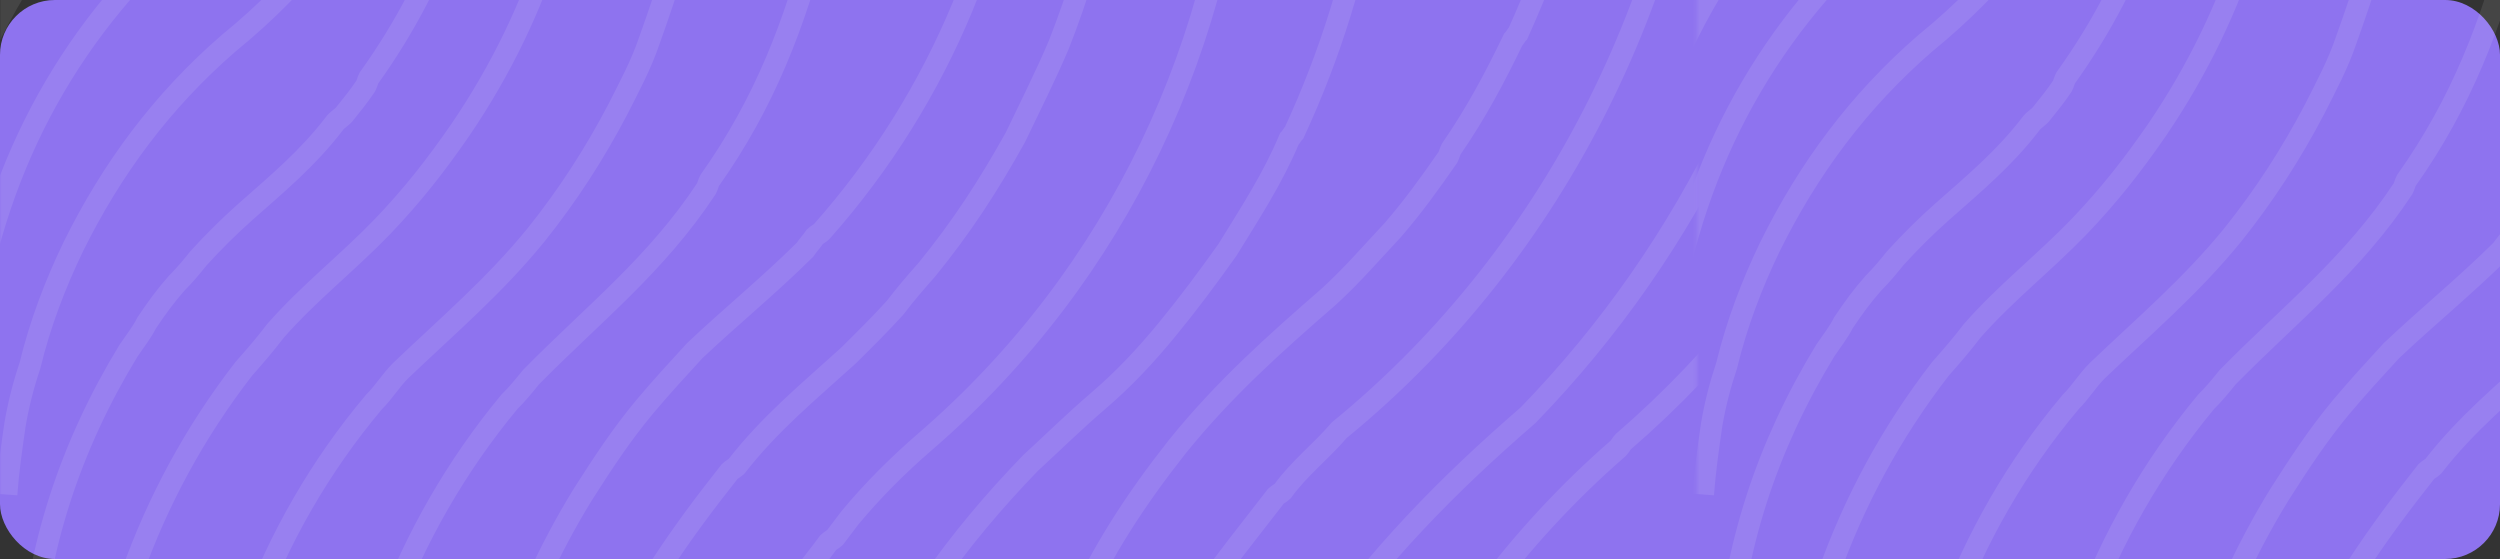 <svg width="729" height="163" viewBox="0 0 729 163" fill="none" xmlns="http://www.w3.org/2000/svg">
<rect x="0" y="0" width="729" height="163" fill="#333333" stroke="none"/>
<g clip-path="url(#clip0_131_4760)">
<rect width="729" height="163" rx="16" fill="#8E73EF"/>
<mask id="mask0_131_4760" style="mask-type:luminance" maskUnits="userSpaceOnUse" x="0" y="-63" width="495" height="291">
<path d="M494.793 -63H0V227.869H494.793V-63Z" fill="white"/>
</mask>
<g mask="url(#mask0_131_4760)">
<g style="mix-blend-mode:overlay" opacity="0.09">
<path d="M110.523 -181.704C107.114 -149.884 99.322 -119.028 79.841 -90.583C79.354 -89.619 79.354 -89.137 78.867 -88.173C73.997 -81.423 69.613 -75.638 64.256 -68.888C63.769 -68.406 62.795 -67.924 62.308 -67.442C55.49 -59.245 48.185 -52.496 39.905 -45.746C1.918 -11.998 -19.024 35.25 -23.407 84.427" stroke="white" stroke-width="6.271" stroke-miterlimit="10"/>
<path d="M123.673 -156.635C123.673 -151.331 122.699 -146.51 122.212 -141.207C121.238 -133.011 119.29 -124.815 116.855 -116.618C114.419 -108.422 111.497 -100.708 108.575 -92.995C104.679 -83.834 100.296 -75.638 94.939 -66.96C85.685 -52.496 75.458 -39.479 62.308 -28.39C61.821 -27.908 61.334 -26.944 60.847 -26.462C23.834 3.43 0.944 42.964 -7.336 89.247V92.14C-8.31 97.926 -9.284 103.711 -9.771 109.496" stroke="white" stroke-width="6.271" stroke-miterlimit="10"/>
<path d="M328.708 -75.638C326.273 -45.264 319.941 -15.373 308.74 13.073C304.844 22.233 300.46 30.911 296.077 40.071C288.285 54.053 280.493 66.106 270.265 78.641C266.856 82.498 263.934 85.873 261.012 89.73C256.629 94.551 252.245 98.89 247.375 103.711C235.687 114.318 224.485 123.478 214.745 136.014C214.258 136.496 213.284 136.978 212.797 137.46C198.673 155.298 186.498 172.655 177.244 192.904C176.757 193.386 176.27 194.35 175.783 194.832C160.686 227.135 151.919 261.847 149.971 297.042" stroke="white" stroke-width="6.271" stroke-miterlimit="10"/>
<path d="M135.361 -121.921C134.874 -108.422 131.952 -95.405 128.543 -81.905C125.621 -72.263 122.699 -63.103 118.316 -53.942C117.829 -53.46 117.342 -52.496 116.854 -52.014C105.653 -26.944 88.607 -5.248 66.691 12.59C47.211 29.465 32.6 49.232 21.399 71.891C16.041 82.98 11.658 94.551 8.736 106.604C6.788 112.39 5.327 118.175 4.353 123.96C3.379 130.71 2.405 137.46 1.918 144.21" stroke="white" stroke-width="6.271" stroke-miterlimit="10"/>
<path d="M142.18 -74.674C139.745 -39.961 129.03 -7.177 107.601 22.715C107.114 23.679 107.114 24.161 106.627 25.125C104.679 28.018 102.731 30.428 100.783 32.839C99.809 34.285 98.348 34.767 97.374 36.214C89.582 46.339 80.815 53.57 71.562 61.766C66.692 66.105 62.308 70.445 57.925 75.266C55.977 77.676 54.029 80.087 51.594 82.498C48.185 86.355 45.75 89.729 42.828 94.069C41.367 96.961 39.419 99.372 37.47 102.265C20.425 130.228 10.684 160.119 8.736 191.939" stroke="white" stroke-width="6.271" stroke-miterlimit="10"/>
<path d="M171.4 -75.155C168.965 -35.139 158.25 2.466 134.386 37.661C127.081 48.268 120.263 56.946 111.496 66.106C101.269 76.713 90.067 85.391 80.327 96.48C77.405 100.337 74.483 103.712 71.073 107.569C42.339 144.692 28.216 187.601 25.294 232.438" stroke="white" stroke-width="6.271" stroke-miterlimit="10"/>
<path d="M204.517 -59.729C204.517 -52.015 203.543 -44.783 202.082 -37.069V-34.176C199.647 -18.266 194.777 -3.32 189.42 11.625C186.985 18.857 183.576 25.125 180.167 31.874C173.348 44.892 165.556 56.945 156.303 68.516C144.127 83.461 130.49 95.032 116.854 108.05C113.932 110.942 111.984 114.317 109.062 117.21C77.405 154.815 61.821 200.617 58.899 247.865" stroke="white" stroke-width="6.271" stroke-miterlimit="10"/>
<path d="M244.454 -59.729C243.48 -46.229 242.019 -32.73 238.609 -19.23C231.791 6.804 223.025 29.946 206.953 52.606C206.466 53.57 206.466 54.052 205.979 55.016C191.368 77.194 172.862 91.657 154.842 109.978C152.894 112.389 150.946 114.799 148.511 117.21C117.341 154.815 101.27 200.617 98.348 247.865" stroke="white" stroke-width="6.271" stroke-miterlimit="10"/>
<path d="M298.026 -72.264C294.617 -21.159 274.649 28.018 239.584 67.552C239.097 68.034 238.123 68.516 237.636 68.998C236.662 70.444 235.687 71.409 234.713 72.855C223.999 83.462 213.285 92.14 202.57 102.264C197.7 107.568 192.83 112.871 187.96 118.656C181.141 126.852 175.784 135.049 169.94 144.209C149.485 177.475 139.258 213.152 135.848 250.758" stroke="white" stroke-width="6.271" stroke-miterlimit="10"/>
<path d="M361.826 -60.21C357.929 11.144 326.273 80.087 269.779 128.781C261.986 135.531 254.681 142.763 247.863 150.959L243.48 156.744C242.993 157.227 242.019 157.709 241.532 158.191C239.097 161.566 236.661 164.458 234.226 167.833C232.278 171.69 229.843 174.583 227.408 177.958C225.46 180.851 223.999 183.261 222.051 186.154C218.642 192.904 214.258 198.689 211.823 205.921C211.336 206.403 210.849 207.367 210.362 207.849C198.674 232.92 190.395 258.472 186.011 286.435V289.328C184.55 297.042 184.063 304.756 183.576 312.47" stroke="white" stroke-width="6.271" stroke-miterlimit="10"/>
<path d="M403.222 -63.584C402.248 -54.424 401.761 -45.264 399.813 -35.621V-32.728C394.942 -7.176 388.124 15.484 377.41 38.626C376.923 39.108 376.436 40.072 375.949 40.554C371.079 52.125 364.747 61.767 357.929 72.856C352.085 81.052 346.728 88.284 340.396 95.998C334.065 103.712 327.734 110.462 320.428 116.729C313.123 122.997 307.279 128.782 300.461 135.05C279.032 157.227 261.499 181.333 249.811 209.297C249.324 209.779 248.837 210.743 248.35 211.225C234.713 242.563 226.921 275.347 224.486 309.096" stroke="white" stroke-width="6.271" stroke-miterlimit="10"/>
<path d="M466.535 -82.387C465.074 -64.548 462.152 -47.192 457.281 -29.836C453.385 -15.854 448.515 -3.319 442.671 9.698C442.184 10.181 441.697 11.145 441.21 11.627C435.853 22.716 430.495 32.84 423.19 43.447C422.703 44.411 422.703 44.893 422.216 45.858C416.859 53.571 411.989 60.321 406.144 67.071C399.813 73.82 394.456 80.088 387.638 86.356C371.566 100.337 356.955 113.354 343.319 130.229C331.143 145.657 321.403 160.602 313.611 177.959C313.124 178.441 312.637 179.405 312.15 179.887C298.026 209.779 290.234 241.599 287.311 274.383" stroke="white" stroke-width="6.271" stroke-miterlimit="10"/>
<path d="M497.704 -87.208C492.834 -5.73 454.359 73.338 390.56 125.407C385.203 131.675 378.871 136.496 374.001 143.246C373.514 143.728 372.54 144.21 372.053 144.692C361.339 158.673 351.111 170.727 342.345 186.154C340.397 189.047 338.936 191.458 336.988 194.35C324.325 217.492 315.072 240.152 309.228 265.704C307.279 272.454 305.331 278.722 304.357 285.471C302.409 298.489 299.974 311.024 299.974 324.041" stroke="white" stroke-width="6.271" stroke-miterlimit="10"/>
<path d="M531.308 -72.264C529.847 -63.103 529.847 -53.943 527.899 -44.301V-41.408C525.951 -28.873 523.029 -17.302 519.62 -4.767C518.159 1.019 515.723 6.322 514.262 12.108C513.288 14.518 512.314 16.447 511.34 18.857C508.418 25.125 506.957 31.392 504.035 37.178C488.937 68.516 469.457 96.479 445.593 121.067C422.216 141.316 401.761 162.047 383.254 188.564C382.767 189.528 382.767 190.01 382.28 190.975C374.975 200.617 370.104 210.259 364.747 220.384C361.825 226.169 358.903 231.955 356.468 238.222C352.572 247.865 349.65 257.025 346.241 266.668C345.753 268.114 345.753 270.042 345.266 271.489C341.37 283.542 338.935 295.595 336.5 308.13V311.023C334.552 320.665 334.552 329.826 333.091 338.986" stroke="white" stroke-width="6.271" stroke-miterlimit="10"/>
<path d="M573.193 -77.566C573.193 -74.191 572.706 -70.816 572.706 -67.442C572.706 -65.513 572.219 -64.067 571.732 -62.138C564.426 11.144 530.335 79.606 473.354 128.782C472.867 129.264 472.38 130.228 471.893 130.71C411.989 182.779 379.846 257.508 375.463 333.683" stroke="white" stroke-width="6.271" stroke-miterlimit="10"/>
</g>
</g>
<mask id="mask1_131_4760" style="mask-type:luminance" maskUnits="userSpaceOnUse" x="494" y="-63" width="496" height="291">
<path d="M989.543 -63H494.751V227.869H989.543V-63Z" fill="white"/>
</mask>
<g mask="url(#mask1_131_4760)">
<g style="mix-blend-mode:overlay" opacity="0.09">
<path d="M605.274 -181.704C601.865 -149.884 594.072 -119.028 574.592 -90.583C574.105 -89.619 574.105 -89.137 573.617 -88.173C568.747 -81.423 564.364 -75.638 559.007 -68.888C558.52 -68.406 557.546 -67.924 557.059 -67.442C550.241 -59.245 542.935 -52.496 534.656 -45.746C496.668 -11.998 475.726 35.25 471.343 84.427" stroke="white" stroke-width="6.271" stroke-miterlimit="10"/>
<path d="M618.423 -156.635C618.423 -151.331 617.449 -146.51 616.962 -141.207C615.988 -133.011 614.04 -124.815 611.605 -116.618C609.17 -108.422 606.248 -100.708 603.326 -92.995C599.43 -83.834 595.047 -75.638 589.689 -66.96C580.436 -52.496 570.209 -39.479 557.059 -28.39C556.572 -27.908 556.085 -26.944 555.598 -26.462C518.584 3.43 495.694 42.964 487.415 89.247V92.14C486.441 97.926 485.467 103.711 484.98 109.496" stroke="white" stroke-width="6.271" stroke-miterlimit="10"/>
<path d="M823.458 -75.638C821.023 -45.264 814.692 -15.373 803.49 13.073C799.594 22.233 795.211 30.911 790.828 40.071C783.036 54.053 775.243 66.106 765.016 78.641C761.607 82.498 758.685 85.873 755.763 89.73C751.379 94.551 746.996 98.89 742.126 103.711C730.437 114.318 719.236 123.478 709.496 136.014C709.009 136.496 708.035 136.978 707.548 137.46C693.424 155.298 681.248 172.655 671.995 192.904C671.508 193.386 671.021 194.35 670.534 194.832C655.436 227.135 646.67 261.847 644.722 297.042" stroke="white" stroke-width="6.271" stroke-miterlimit="10"/>
<path d="M630.112 -121.921C629.625 -108.422 626.703 -95.405 623.294 -81.905C620.372 -72.263 617.449 -63.103 613.066 -53.942C612.579 -53.46 612.092 -52.496 611.605 -52.014C600.404 -26.944 583.358 -5.248 561.442 12.59C541.961 29.465 527.351 49.232 516.149 71.891C510.792 82.98 506.409 94.551 503.487 106.604C501.539 112.39 500.078 118.175 499.104 123.96C498.13 130.71 497.155 137.46 496.668 144.21" stroke="white" stroke-width="6.271" stroke-miterlimit="10"/>
<path d="M636.93 -74.674C634.495 -39.961 623.781 -7.177 602.352 22.715C601.865 23.679 601.865 24.161 601.378 25.125C599.43 28.018 597.482 30.428 595.534 32.839C594.56 34.285 593.099 34.767 592.125 36.214C584.332 46.339 575.566 53.57 566.312 61.766C561.442 66.105 557.059 70.445 552.676 75.266C550.728 77.676 548.78 80.087 546.345 82.498C542.936 86.355 540.5 89.729 537.578 94.069C536.117 96.961 534.169 99.372 532.221 102.265C515.175 130.228 505.435 160.119 503.487 191.939" stroke="white" stroke-width="6.271" stroke-miterlimit="10"/>
<path d="M666.15 -75.155C663.715 -35.139 653.001 2.466 629.137 37.661C621.832 48.268 615.013 56.946 606.247 66.106C596.019 76.713 584.818 85.391 575.078 96.48C572.155 100.337 569.233 103.712 565.824 107.569C537.09 144.692 522.966 187.601 520.044 232.438" stroke="white" stroke-width="6.271" stroke-miterlimit="10"/>
<path d="M699.268 -59.729C699.268 -52.015 698.294 -44.783 696.833 -37.069V-34.176C694.398 -18.266 689.528 -3.32 684.171 11.625C681.735 18.857 678.326 25.125 674.917 31.874C668.099 44.892 660.307 56.945 651.053 68.516C638.878 83.461 625.241 95.032 611.605 108.05C608.683 110.942 606.734 114.317 603.812 117.21C572.156 154.815 556.571 200.617 553.649 247.865" stroke="white" stroke-width="6.271" stroke-miterlimit="10"/>
<path d="M739.204 -59.729C738.23 -46.229 736.769 -32.73 733.36 -19.23C726.542 6.804 717.775 29.946 701.704 52.606C701.217 53.57 701.217 54.052 700.73 55.016C686.119 77.194 667.612 91.657 649.593 109.978C647.645 112.389 645.697 114.799 643.261 117.21C612.092 154.815 596.02 200.617 593.098 247.865" stroke="white" stroke-width="6.271" stroke-miterlimit="10"/>
<path d="M792.777 -72.264C789.368 -21.159 769.4 28.018 734.334 67.552C733.847 68.034 732.873 68.516 732.386 68.998C731.412 70.444 730.438 71.409 729.464 72.855C718.75 83.462 708.035 92.14 697.321 102.264C692.451 107.568 687.58 112.871 682.71 118.656C675.892 126.852 670.535 135.049 664.69 144.209C644.236 177.475 634.008 213.152 630.599 250.758" stroke="white" stroke-width="6.271" stroke-miterlimit="10"/>
<path d="M856.576 -60.21C852.68 11.144 821.024 80.087 764.529 128.781C756.737 135.531 749.432 142.763 742.614 150.959L738.23 156.744C737.743 157.227 736.769 157.709 736.282 158.191C733.847 161.566 731.412 164.458 728.977 167.833C727.029 171.69 724.594 174.583 722.159 177.958C720.211 180.851 718.75 183.261 716.801 186.154C713.392 192.904 709.009 198.689 706.574 205.921C706.087 206.403 705.6 207.367 705.113 207.849C693.425 232.92 685.145 258.472 680.762 286.435V289.328C679.301 297.042 678.814 304.756 678.327 312.47" stroke="white" stroke-width="6.271" stroke-miterlimit="10"/>
<path d="M897.973 -63.584C896.998 -54.424 896.511 -45.264 894.563 -35.621V-32.728C889.693 -7.176 882.875 15.484 872.16 38.626C871.673 39.108 871.186 40.072 870.699 40.554C865.829 52.125 859.498 61.767 852.68 72.856C846.835 81.052 841.478 88.284 835.147 95.998C828.816 103.712 822.484 110.462 815.179 116.729C807.874 122.997 802.03 128.782 795.211 135.05C773.782 157.227 756.25 181.333 744.561 209.297C744.074 209.779 743.587 210.743 743.1 211.225C729.464 242.563 721.671 275.347 719.236 309.096" stroke="white" stroke-width="6.271" stroke-miterlimit="10"/>
</g>
</g>
</g>
<defs>
<clipPath id="clip0_131_4760">
<rect width="729" height="163" fill="white"/>
</clipPath>
</defs>
</svg>
